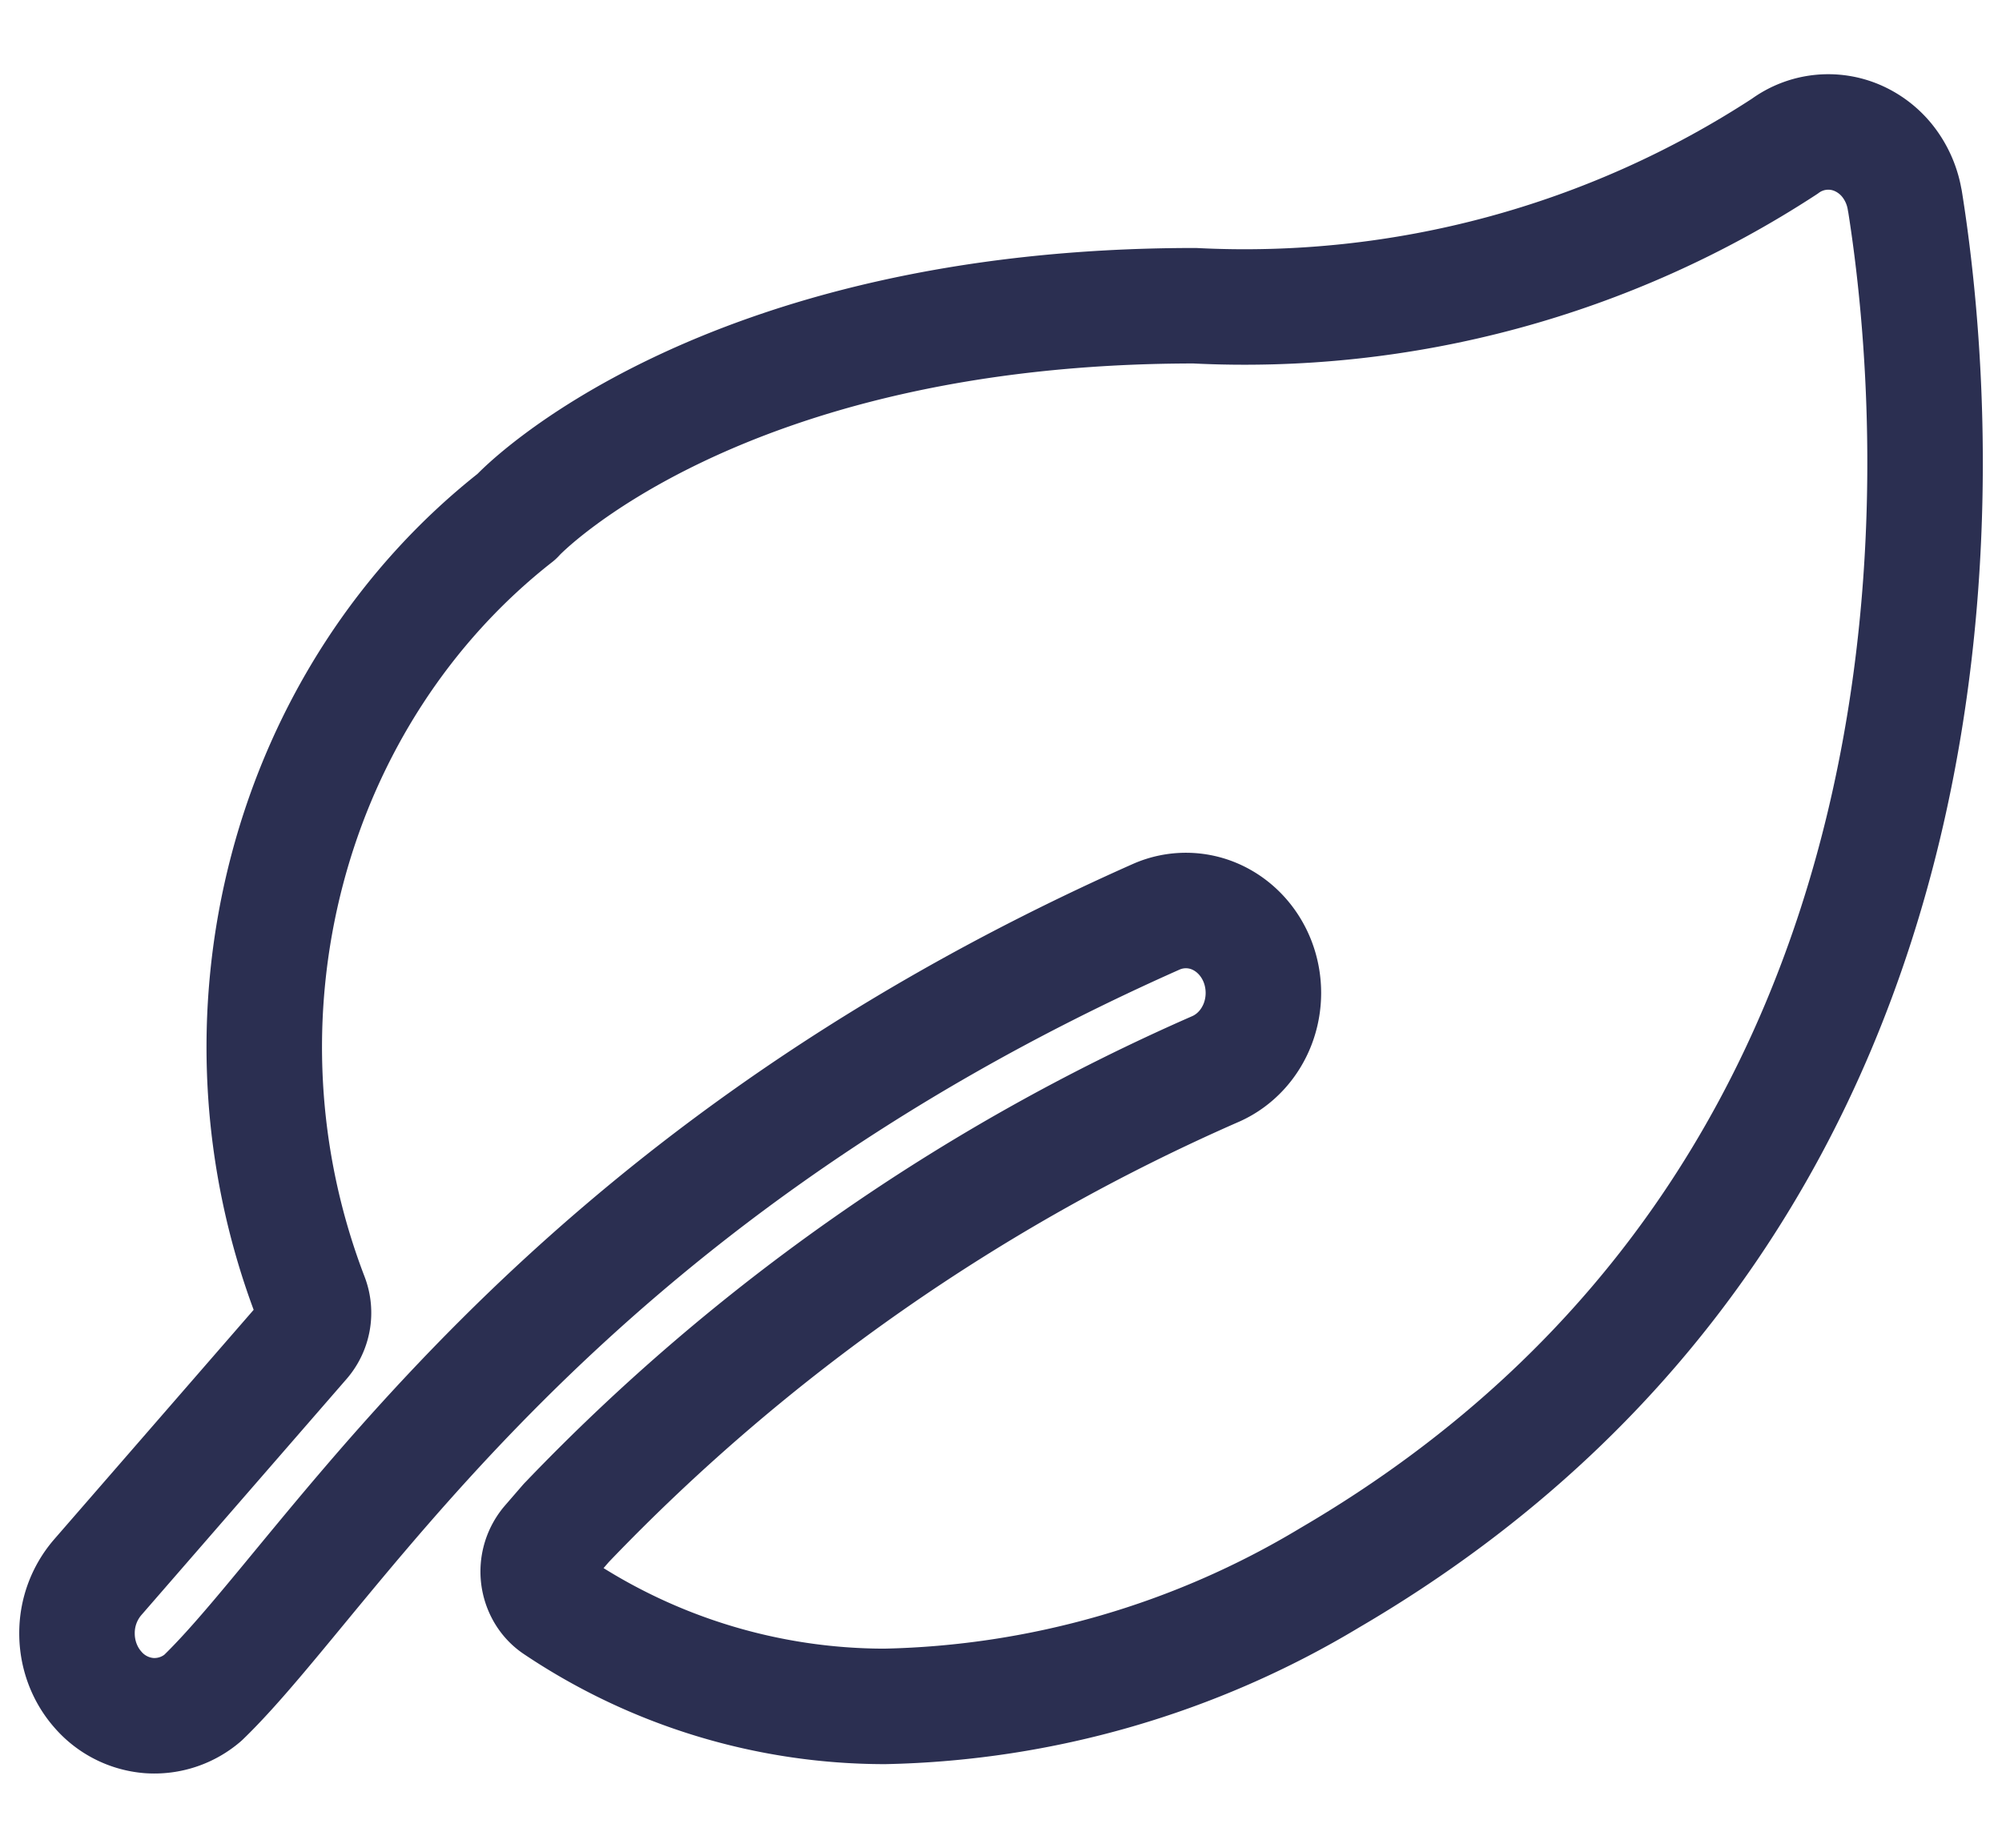 <svg width="26" height="24" fill="none" xmlns="http://www.w3.org/2000/svg"><path d="M24.738 2.607a1.105 1.105 0 00-.202-.485 1.016 1.016 0 00-.396-.322.954.954 0 00-.962.1 12.824 12.824 0 01-7.662 2.071c-6.18 0-8.758 2.677-8.807 2.739-1.446 1.132-2.494 2.745-2.978 4.582a9.065 9.065 0 00.304 5.56.562.562 0 01-.1.567l-2.668 3.07a1.108 1.108 0 00-.267.728c0 .27.097.53.27.727a.98.98 0 00.662.339.967.967 0 00.702-.23C4.35 20.396 7.15 15.4 15.02 11.906a.952.952 0 01.767.002c.245.109.44.315.543.576.102.26.104.553.004.815-.1.261-.293.47-.537.581a26.224 26.224 0 00-8.431 5.889l-.01.01-.231.267a.563.563 0 00-.057.653c.04.067.093.123.157.165a7.666 7.666 0 004.262 1.3 11.666 11.666 0 005.784-1.672v0c8.77-5.127 7.931-14.986 7.468-17.885z" stroke="#2B2F51" stroke-width="1.5" stroke-linecap="round" stroke-linejoin="round"/></svg>
